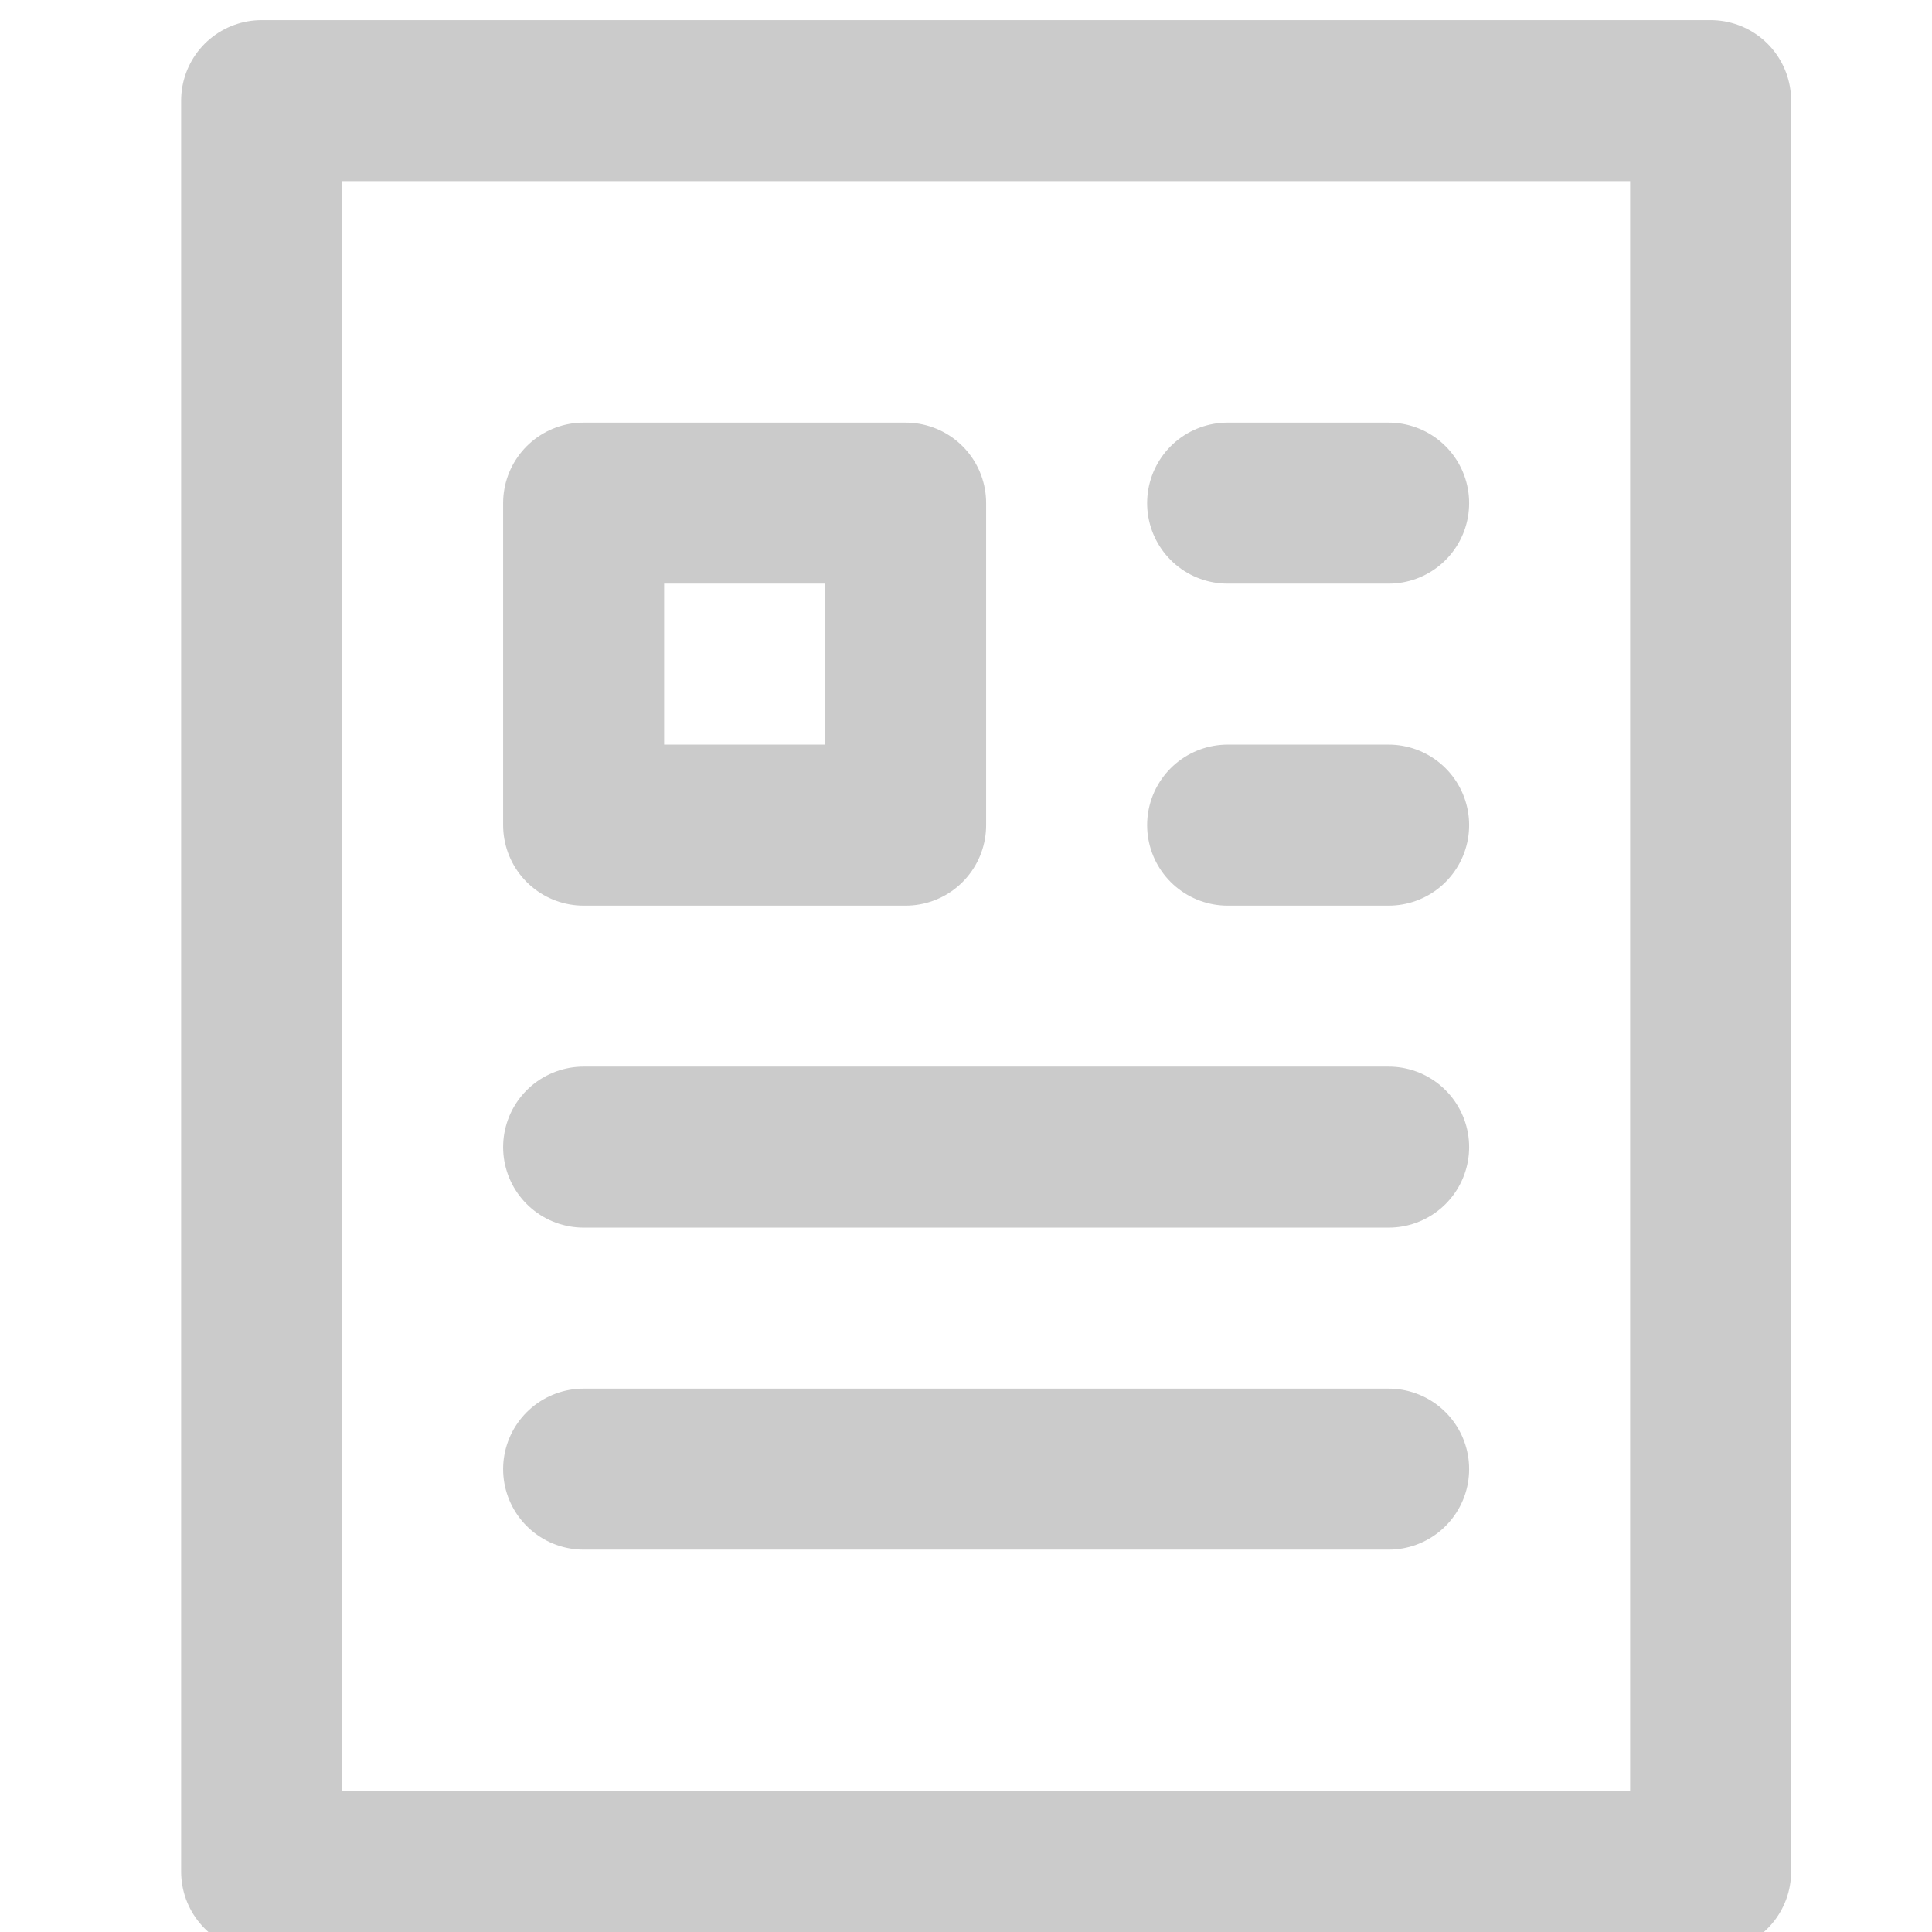 <svg xmlns="http://www.w3.org/2000/svg" xmlns:xlink="http://www.w3.org/1999/xlink" x="0px" y="0px" width="48px" height="48px" viewBox="0 0 48 48">
  <g  transform="translate(0.5, 0.5)" class="icon">
  <rect x="6" y="2" fill="none" stroke="#cbcbcb" stroke-width="4" stroke-linecap="round" stroke-miterlimit="10" width="36" height="44" stroke-linejoin="round"/>
  <line data-color="color-2" fill="none" stroke="#cbcbcb" stroke-width="4" stroke-linecap="round" stroke-miterlimit="10" x1="30" y1="12" x2="34" y2="12" stroke-linejoin="round"/>
  <line data-color="color-2" fill="none" stroke="#cbcbcb" stroke-width="4" stroke-linecap="round" stroke-miterlimit="10" x1="30" y1="20" x2="34" y2="20" stroke-linejoin="round"/>
  <line data-color="color-2" fill="none" stroke="#cbcbcb" stroke-width="4" stroke-linecap="round" stroke-miterlimit="10" x1="14" y1="28" x2="34" y2="28" stroke-linejoin="round"/>
  <line data-color="color-2" fill="none" stroke="#cbcbcb" stroke-width="4" stroke-linecap="round" stroke-miterlimit="10" x1="14" y1="36" x2="34" y2="36" stroke-linejoin="round"/>
  <rect data-color="color-2" x="14" y="12" fill="none" stroke="#cbcbcb" stroke-width="4" stroke-linecap="round" stroke-miterlimit="10" width="8" height="8" stroke-linejoin="round"/>
  </g>
</svg>
